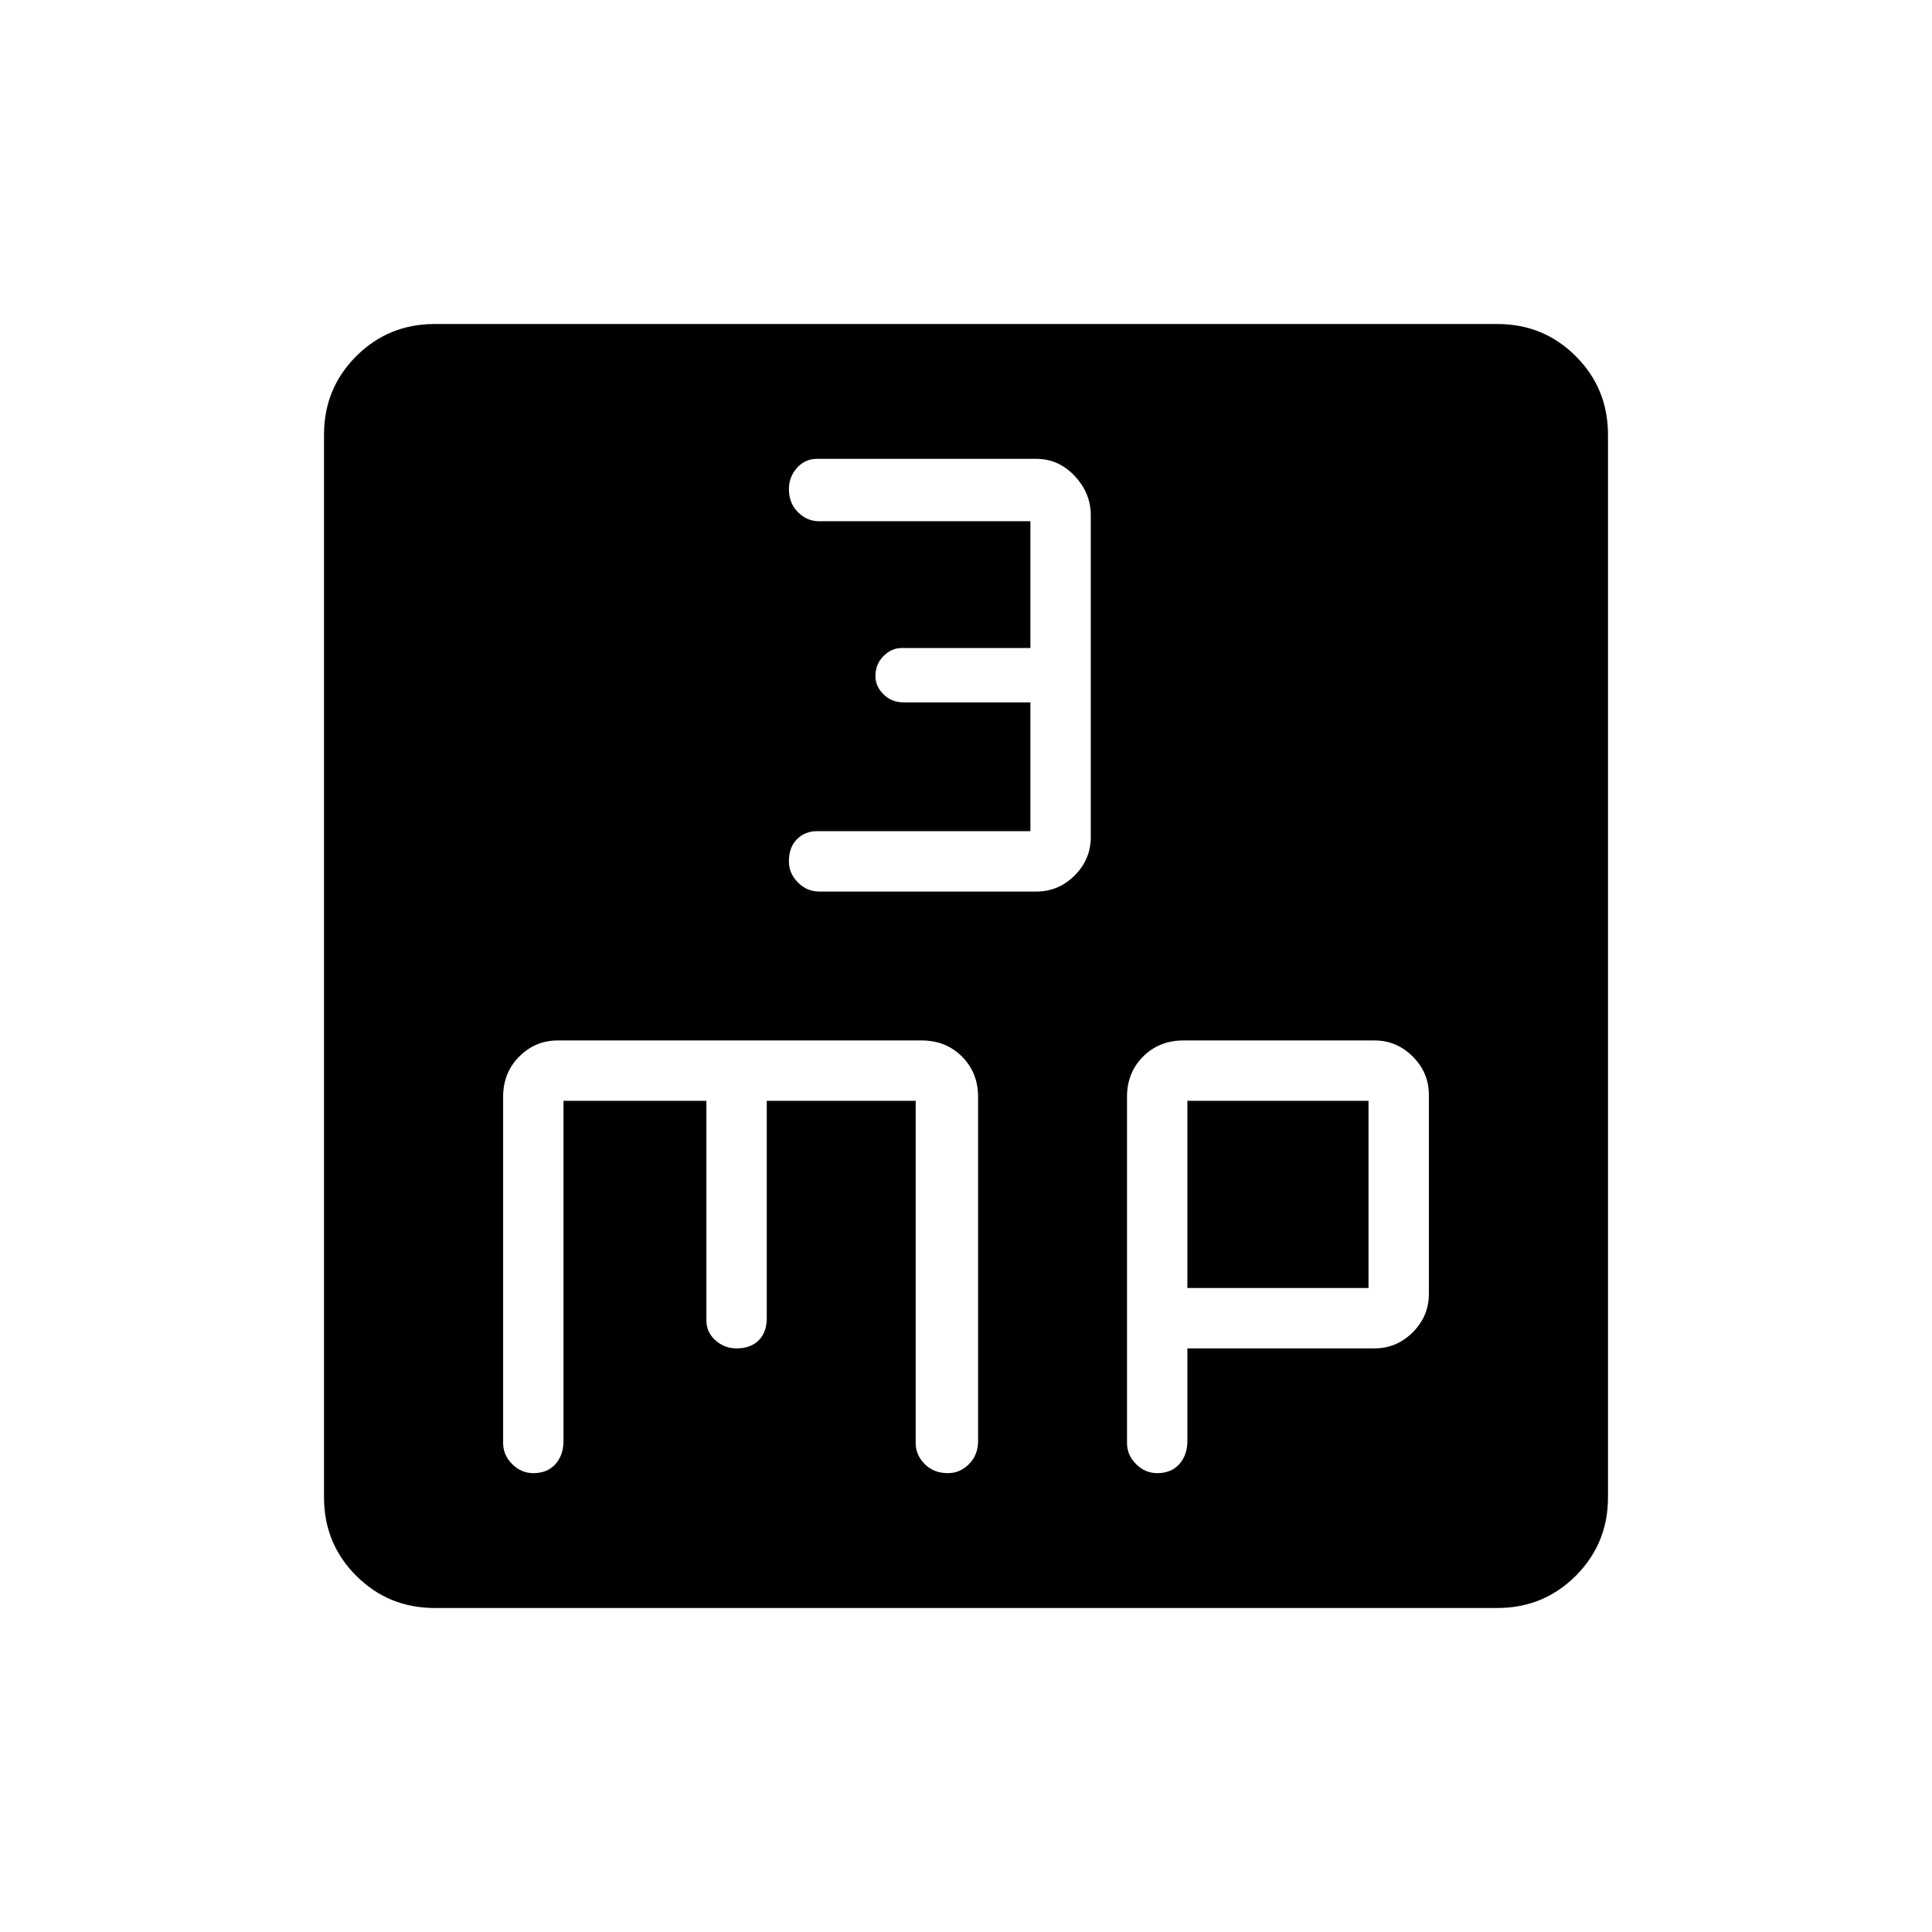 <svg xmlns="http://www.w3.org/2000/svg" height="48" width="48"><path d="M20.35 22.15H25.75Q26.3 22.15 26.7 21.75Q27.1 21.35 27.1 20.8V12.8Q27.1 12.25 26.7 11.825Q26.3 11.4 25.75 11.4H20.3Q20 11.4 19.8 11.625Q19.6 11.85 19.6 12.15Q19.6 12.5 19.825 12.725Q20.05 12.95 20.35 12.95H25.6V16.1H22.4Q22.15 16.1 21.95 16.3Q21.75 16.5 21.75 16.8Q21.75 17.05 21.95 17.25Q22.15 17.45 22.45 17.45H25.6V20.65H20.3Q20 20.65 19.8 20.85Q19.6 21.05 19.6 21.4Q19.6 21.7 19.825 21.925Q20.05 22.15 20.35 22.15ZM10.8 39.95Q9.65 39.95 8.85 39.15Q8.05 38.35 8.05 37.2V10.8Q8.05 9.65 8.85 8.85Q9.65 8.05 10.8 8.05H37.2Q38.35 8.05 39.15 8.85Q39.95 9.65 39.95 10.8V37.2Q39.95 38.35 39.15 39.15Q38.35 39.95 37.2 39.95ZM13.25 36.6Q13.6 36.6 13.8 36.375Q14 36.15 14 35.8V27.35H17.55V32.8Q17.55 33.1 17.775 33.3Q18 33.5 18.3 33.5Q18.65 33.5 18.85 33.3Q19.05 33.1 19.05 32.75V27.35H22.75V35.85Q22.75 36.15 22.975 36.375Q23.2 36.6 23.55 36.6Q23.85 36.6 24.075 36.375Q24.3 36.15 24.3 35.8V27.25Q24.3 26.65 23.9 26.25Q23.5 25.85 22.9 25.85H13.85Q13.3 25.85 12.9 26.25Q12.5 26.65 12.5 27.25V35.85Q12.5 36.15 12.725 36.375Q12.95 36.6 13.25 36.6ZM28.75 36.6Q29.1 36.6 29.3 36.375Q29.5 36.15 29.5 35.8V33.5H34.15Q34.7 33.5 35.1 33.1Q35.5 32.7 35.5 32.15V27.2Q35.5 26.65 35.1 26.25Q34.7 25.85 34.15 25.85H29.4Q28.8 25.85 28.4 26.25Q28 26.65 28 27.25V35.85Q28 36.15 28.225 36.375Q28.45 36.6 28.75 36.6ZM29.5 27.35H34V32H29.5Z"/></svg>